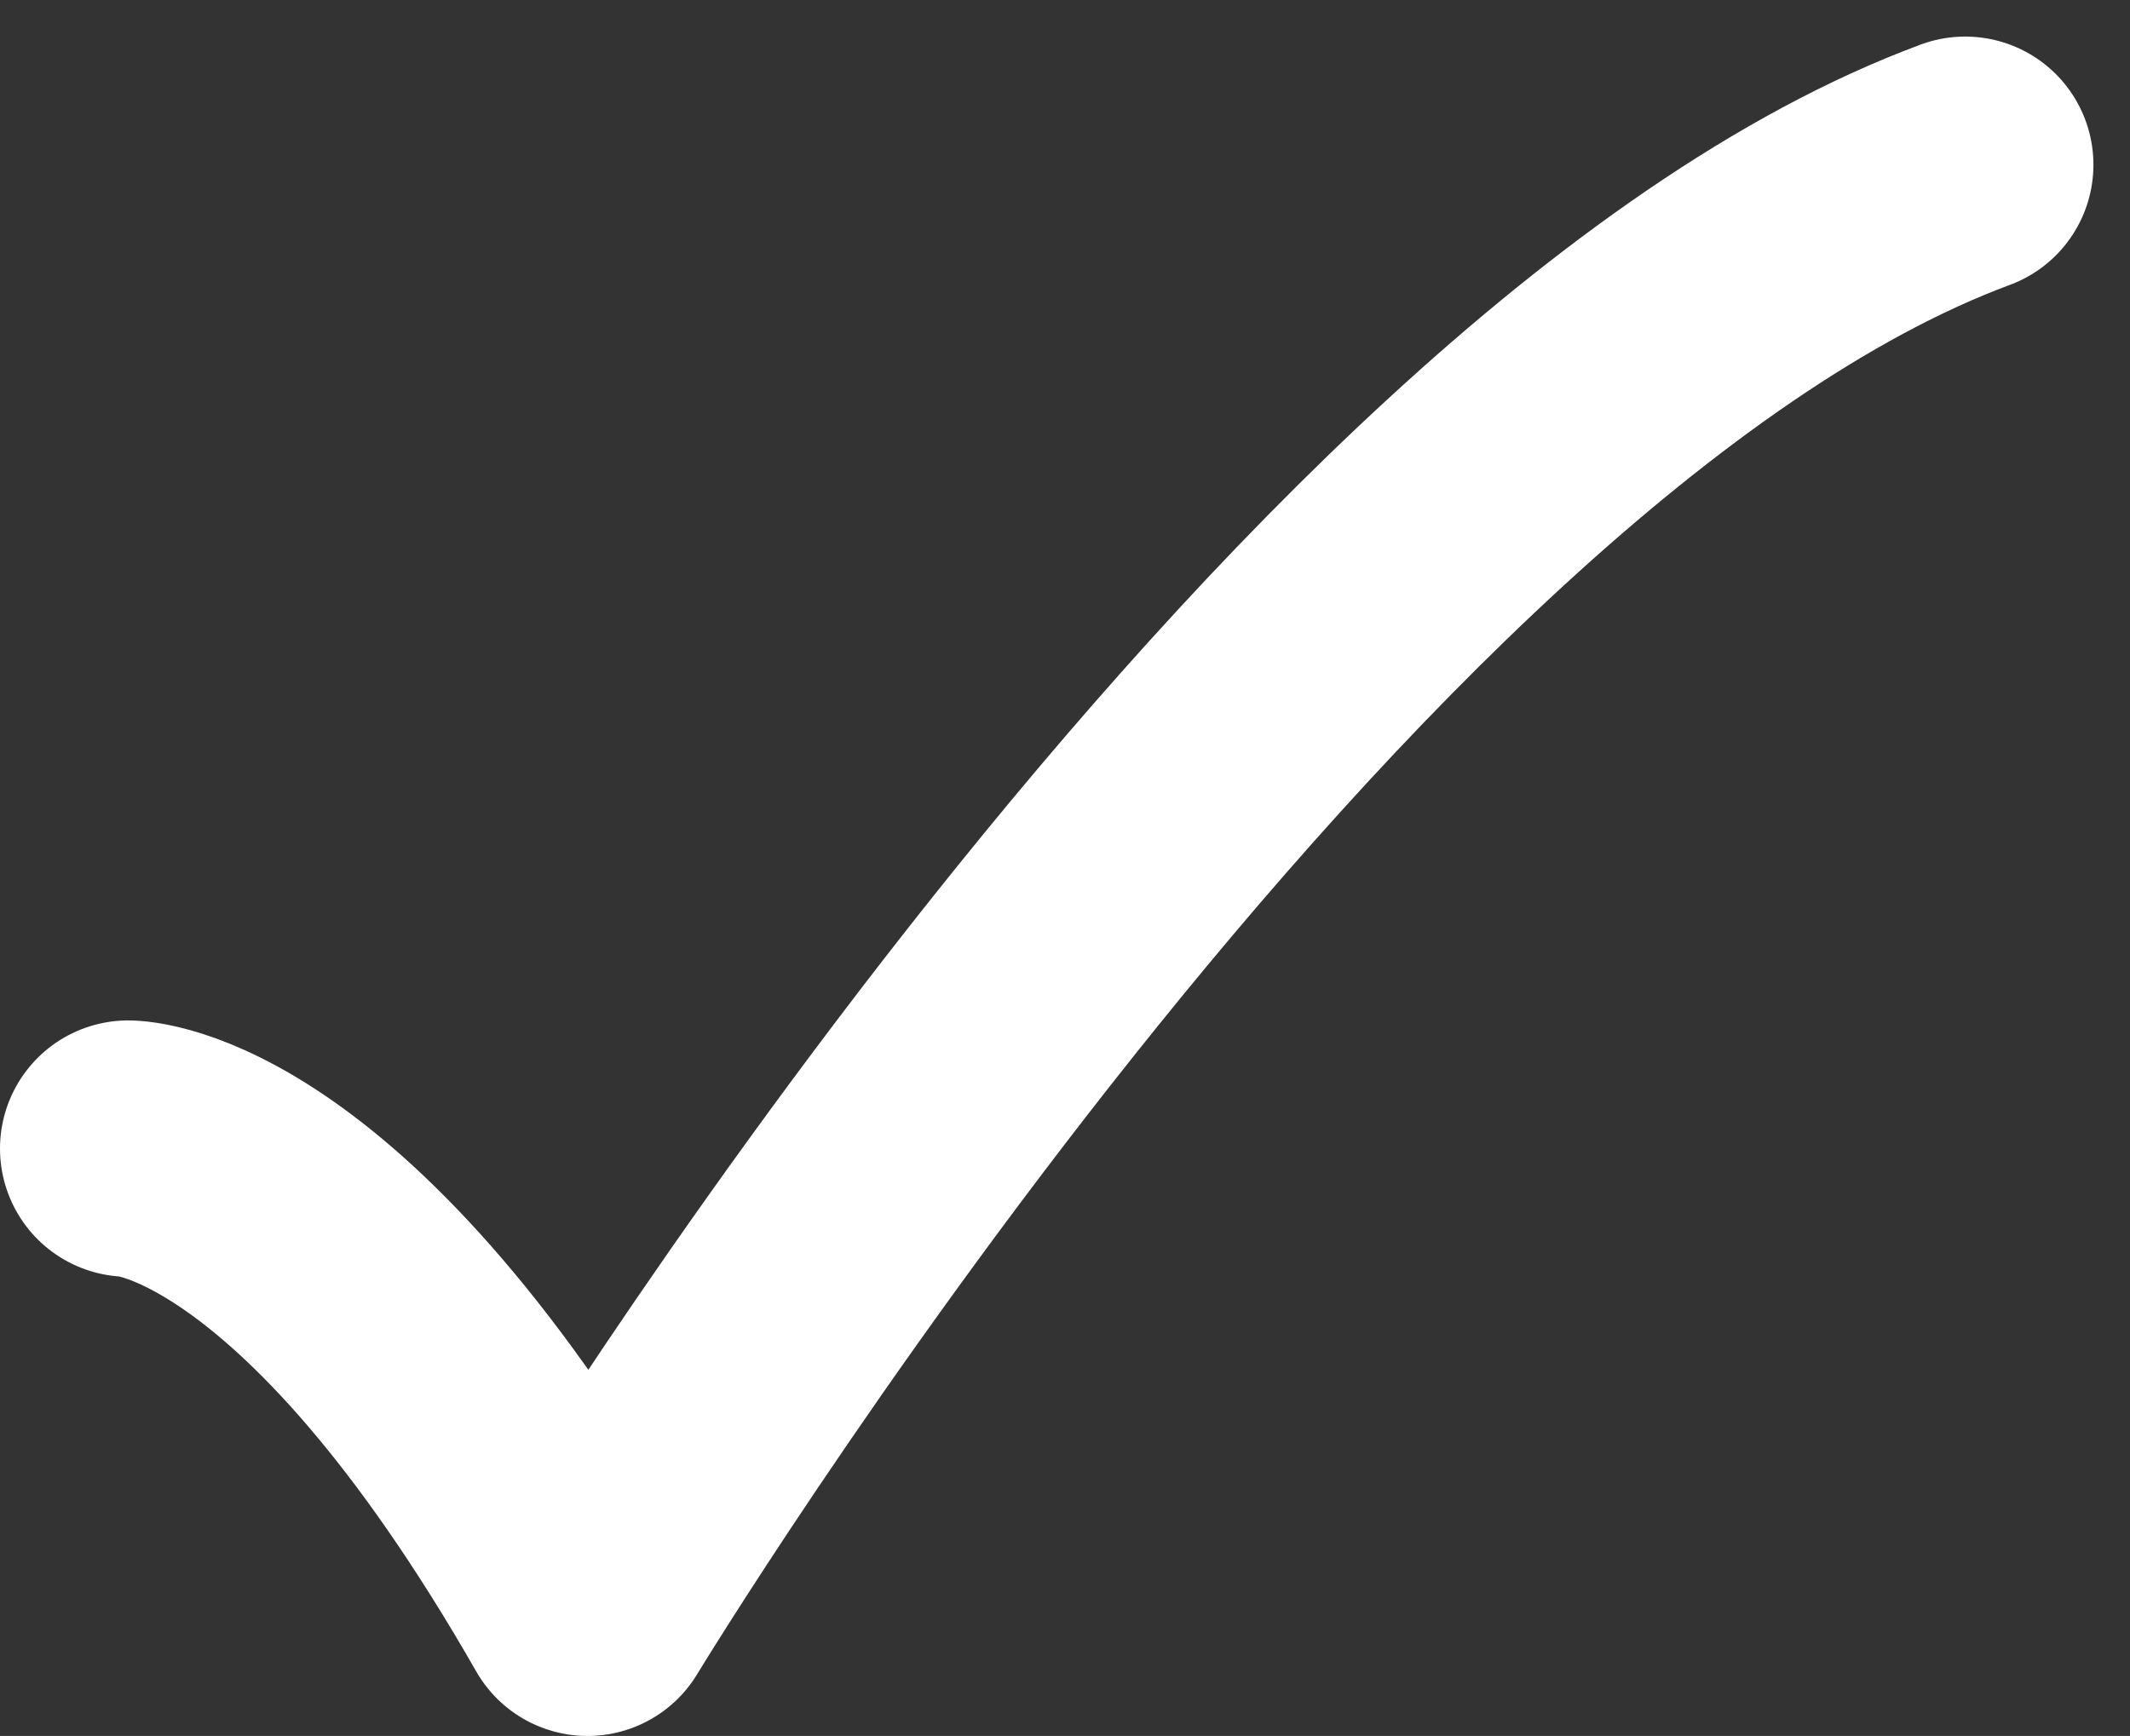 <svg xmlns="http://www.w3.org/2000/svg" width="12.461" height="10.158" viewBox="0 0 12.461 10.158">
  <rect x="0" y="0" width="12.461" height="10.158" fill="#333333" stroke="none"/>
  <path id="Path_198646" data-name="Path 198646" d="M5,12.757s1.151,0,2.687,2.687c0,0,4.267-7.037,8.06-8.444" transform="translate(-4.25 -6.036)" fill="none" stroke="#fff" stroke-linecap="round" stroke-linejoin="round" stroke-width="1.5"/>
</svg>
